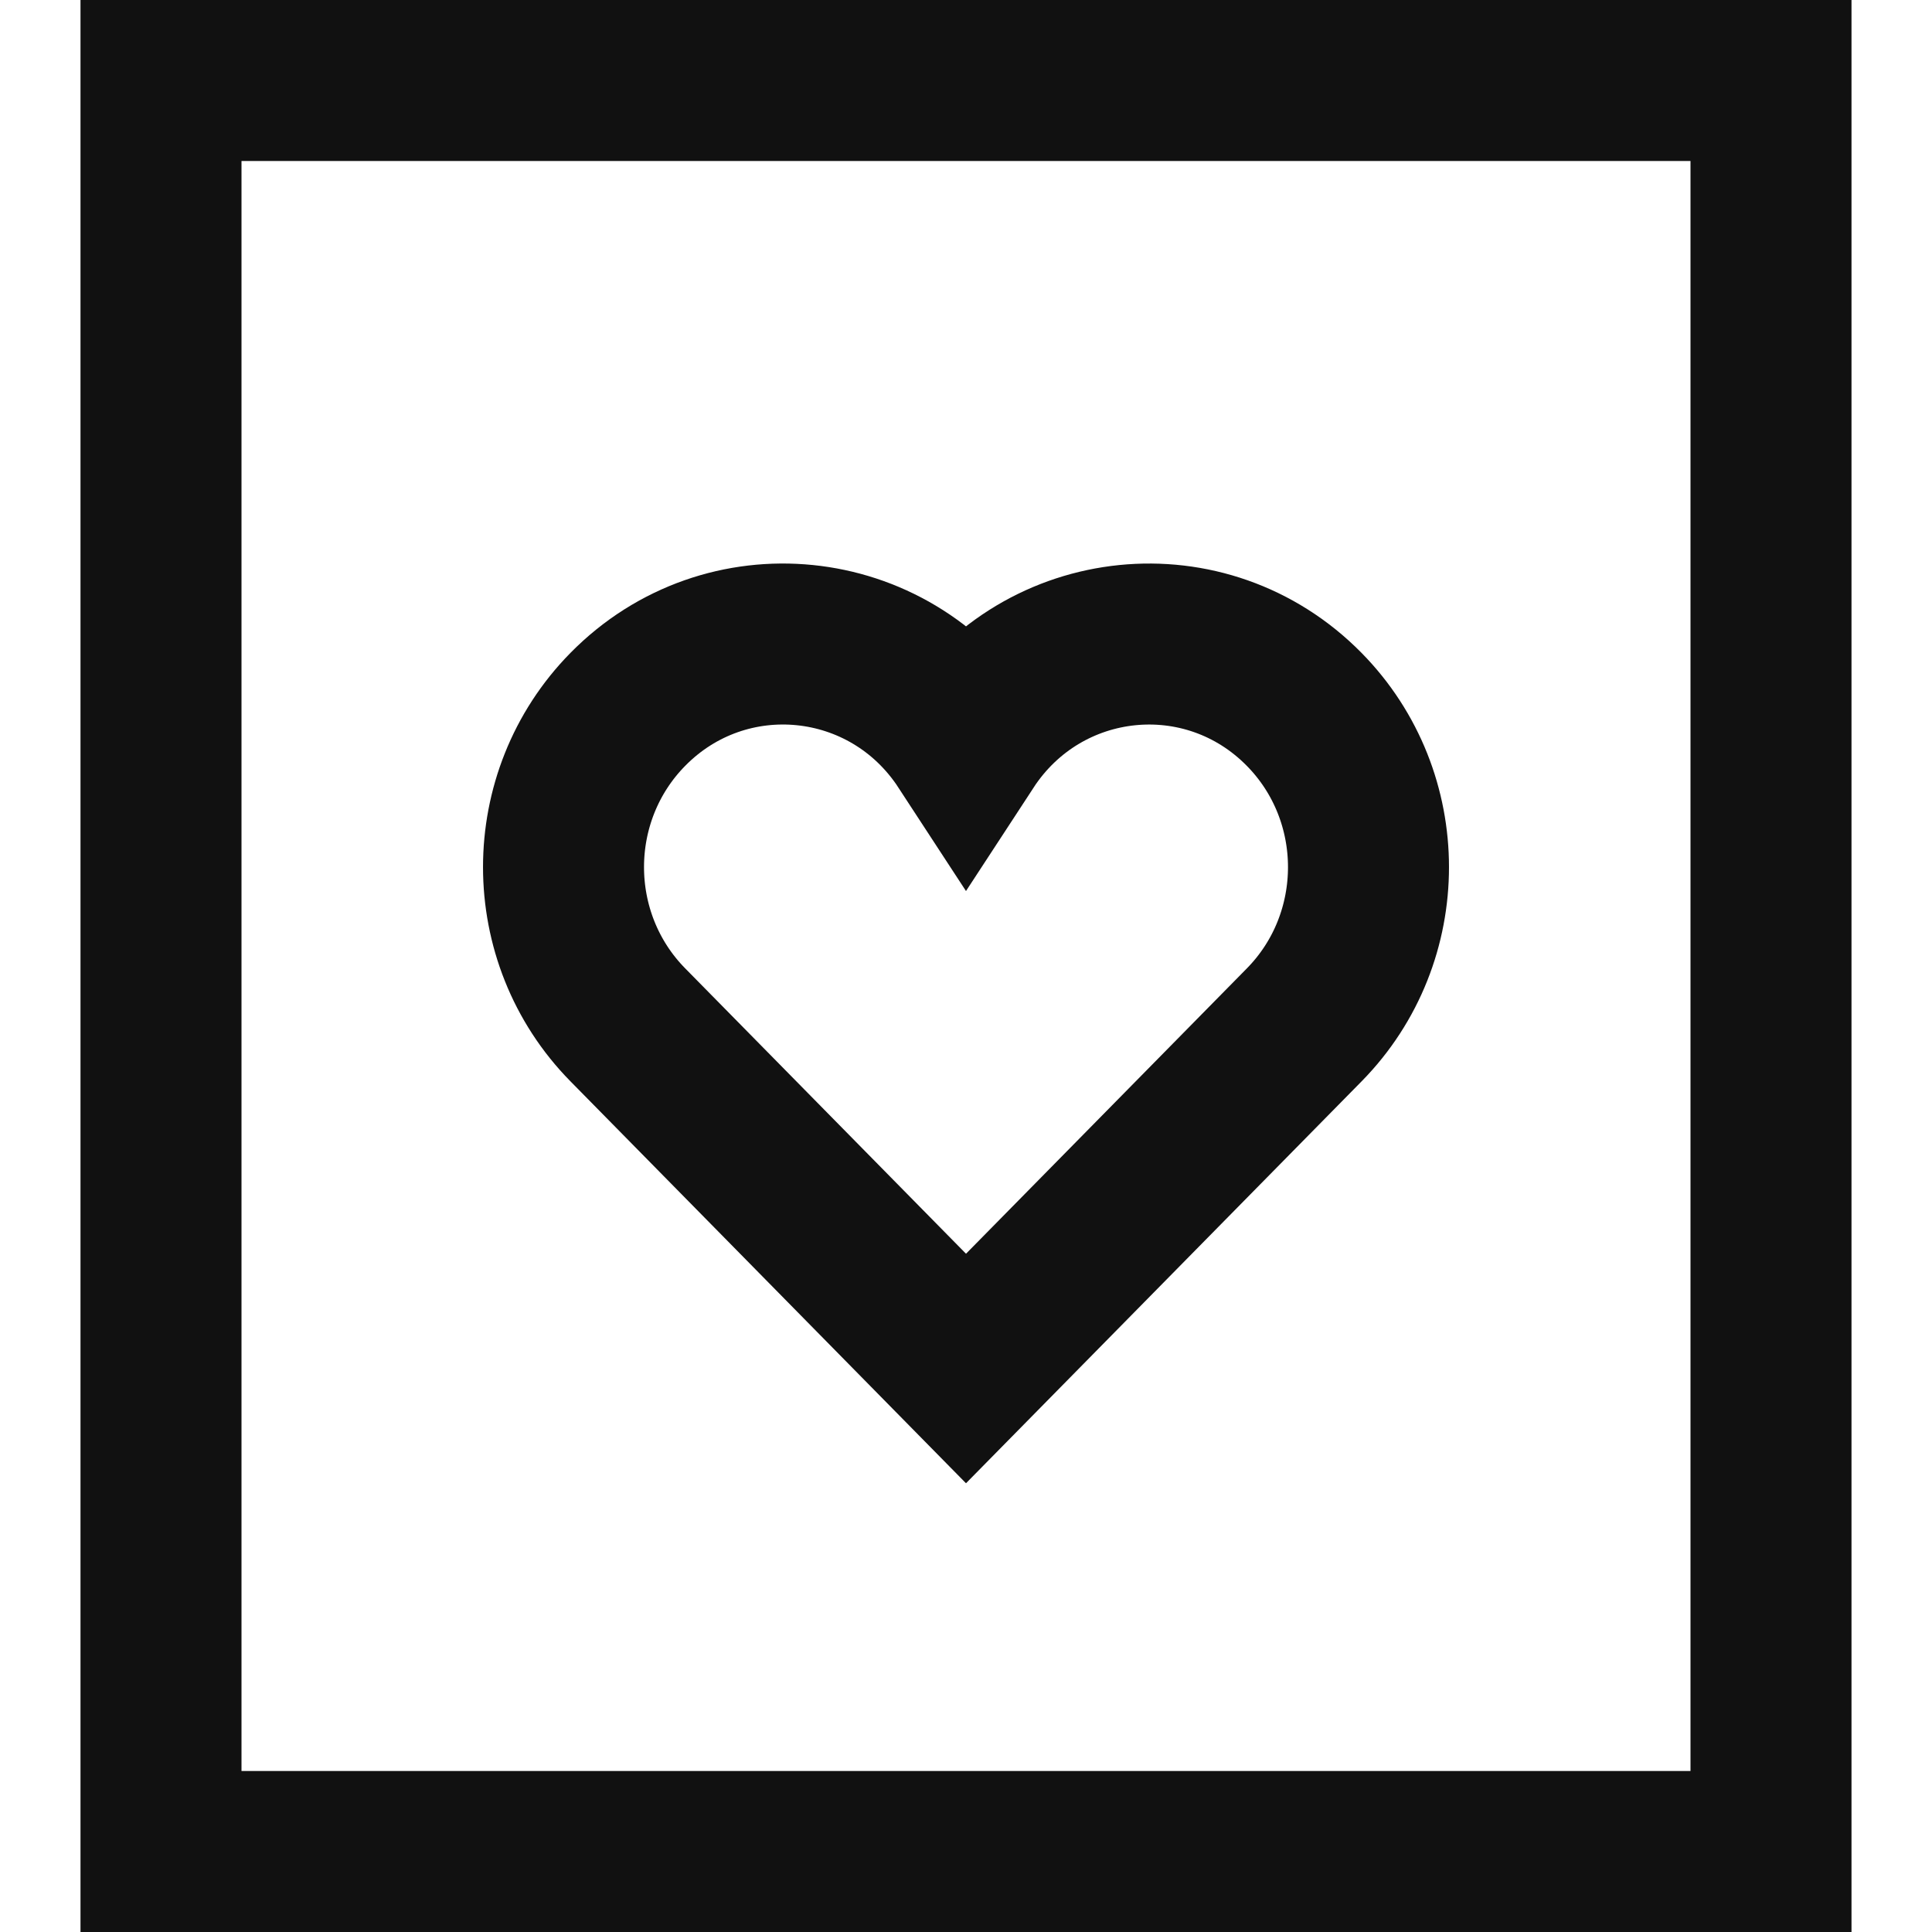 <svg xmlns="http://www.w3.org/2000/svg" xmlns:xlink="http://www.w3.org/1999/xlink" x="0px" y="0px" viewBox="0 0 24 24" width="24" height="24"><title>heart</title><g class="nc-icon-wrapper" stroke-linecap="square" stroke-linejoin="miter" stroke-width="2" fill="#111111" stroke="#111111"><rect x="2" y="1" fill="none" stroke="#111111" stroke-miterlimit="10" width="20" height="22"/> <path data-color="color-2" fill="none" stroke-miterlimit="10" d=" M16.201,8.812C14.985,7.576,12.955,7.778,12,9.24c-0.956-1.464-2.986-1.663-4.201-0.428c-1.065,1.082-1.065,2.837,0,3.919L12,17 l4.202-4.269C17.266,11.649,17.266,9.894,16.201,8.812z"/></g></svg>